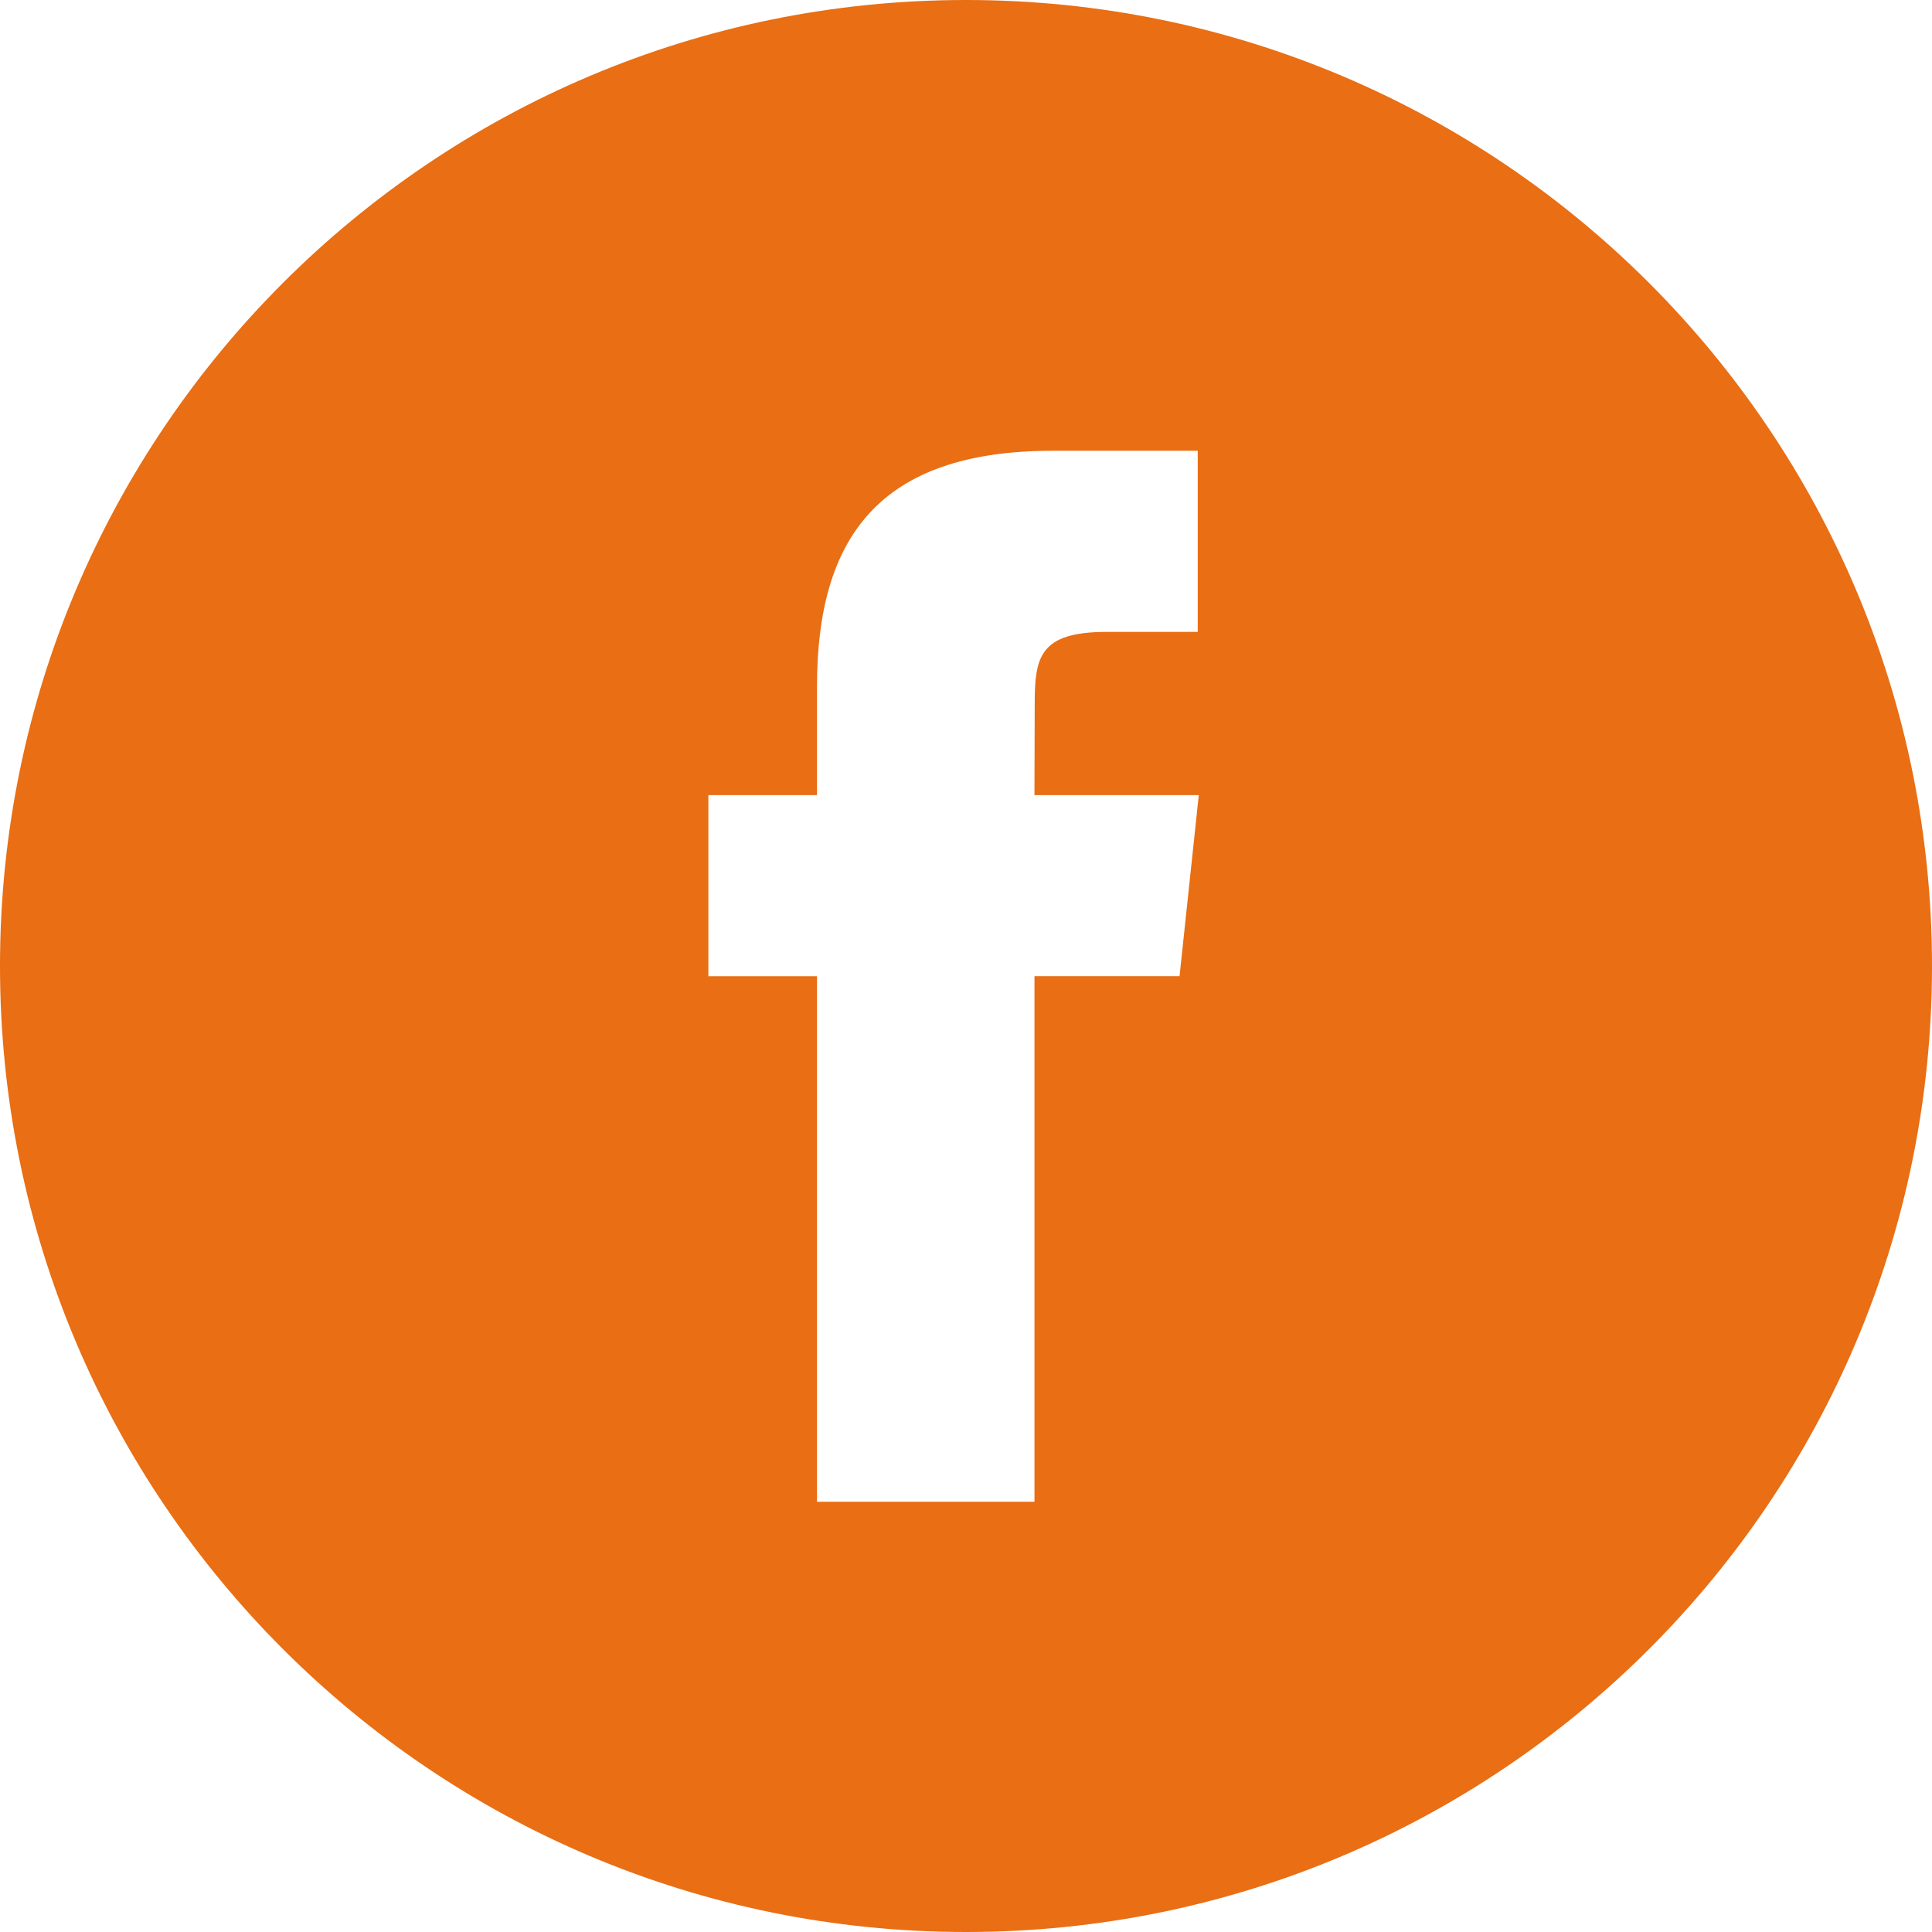 <svg height="60" viewBox="0 0 60 60" width="60" xmlns="http://www.w3.org/2000/svg"><path d="m0 30c0-16.569 13.431-30 30-30s30 13.431 30 30-13.431 30-30 30-30-13.431-30-30zm32.127 16.639v-16.322h4.505l.597-5.625h-5.103l.008-2.815c0-1.467.139-2.253 2.246-2.253h2.817v-5.625h-4.506c-5.413 0-7.318 2.728-7.318 7.317v3.377h-3.374v5.625h3.374v16.321z" fill="#e96e14" fill-rule="evenodd"/></svg>
